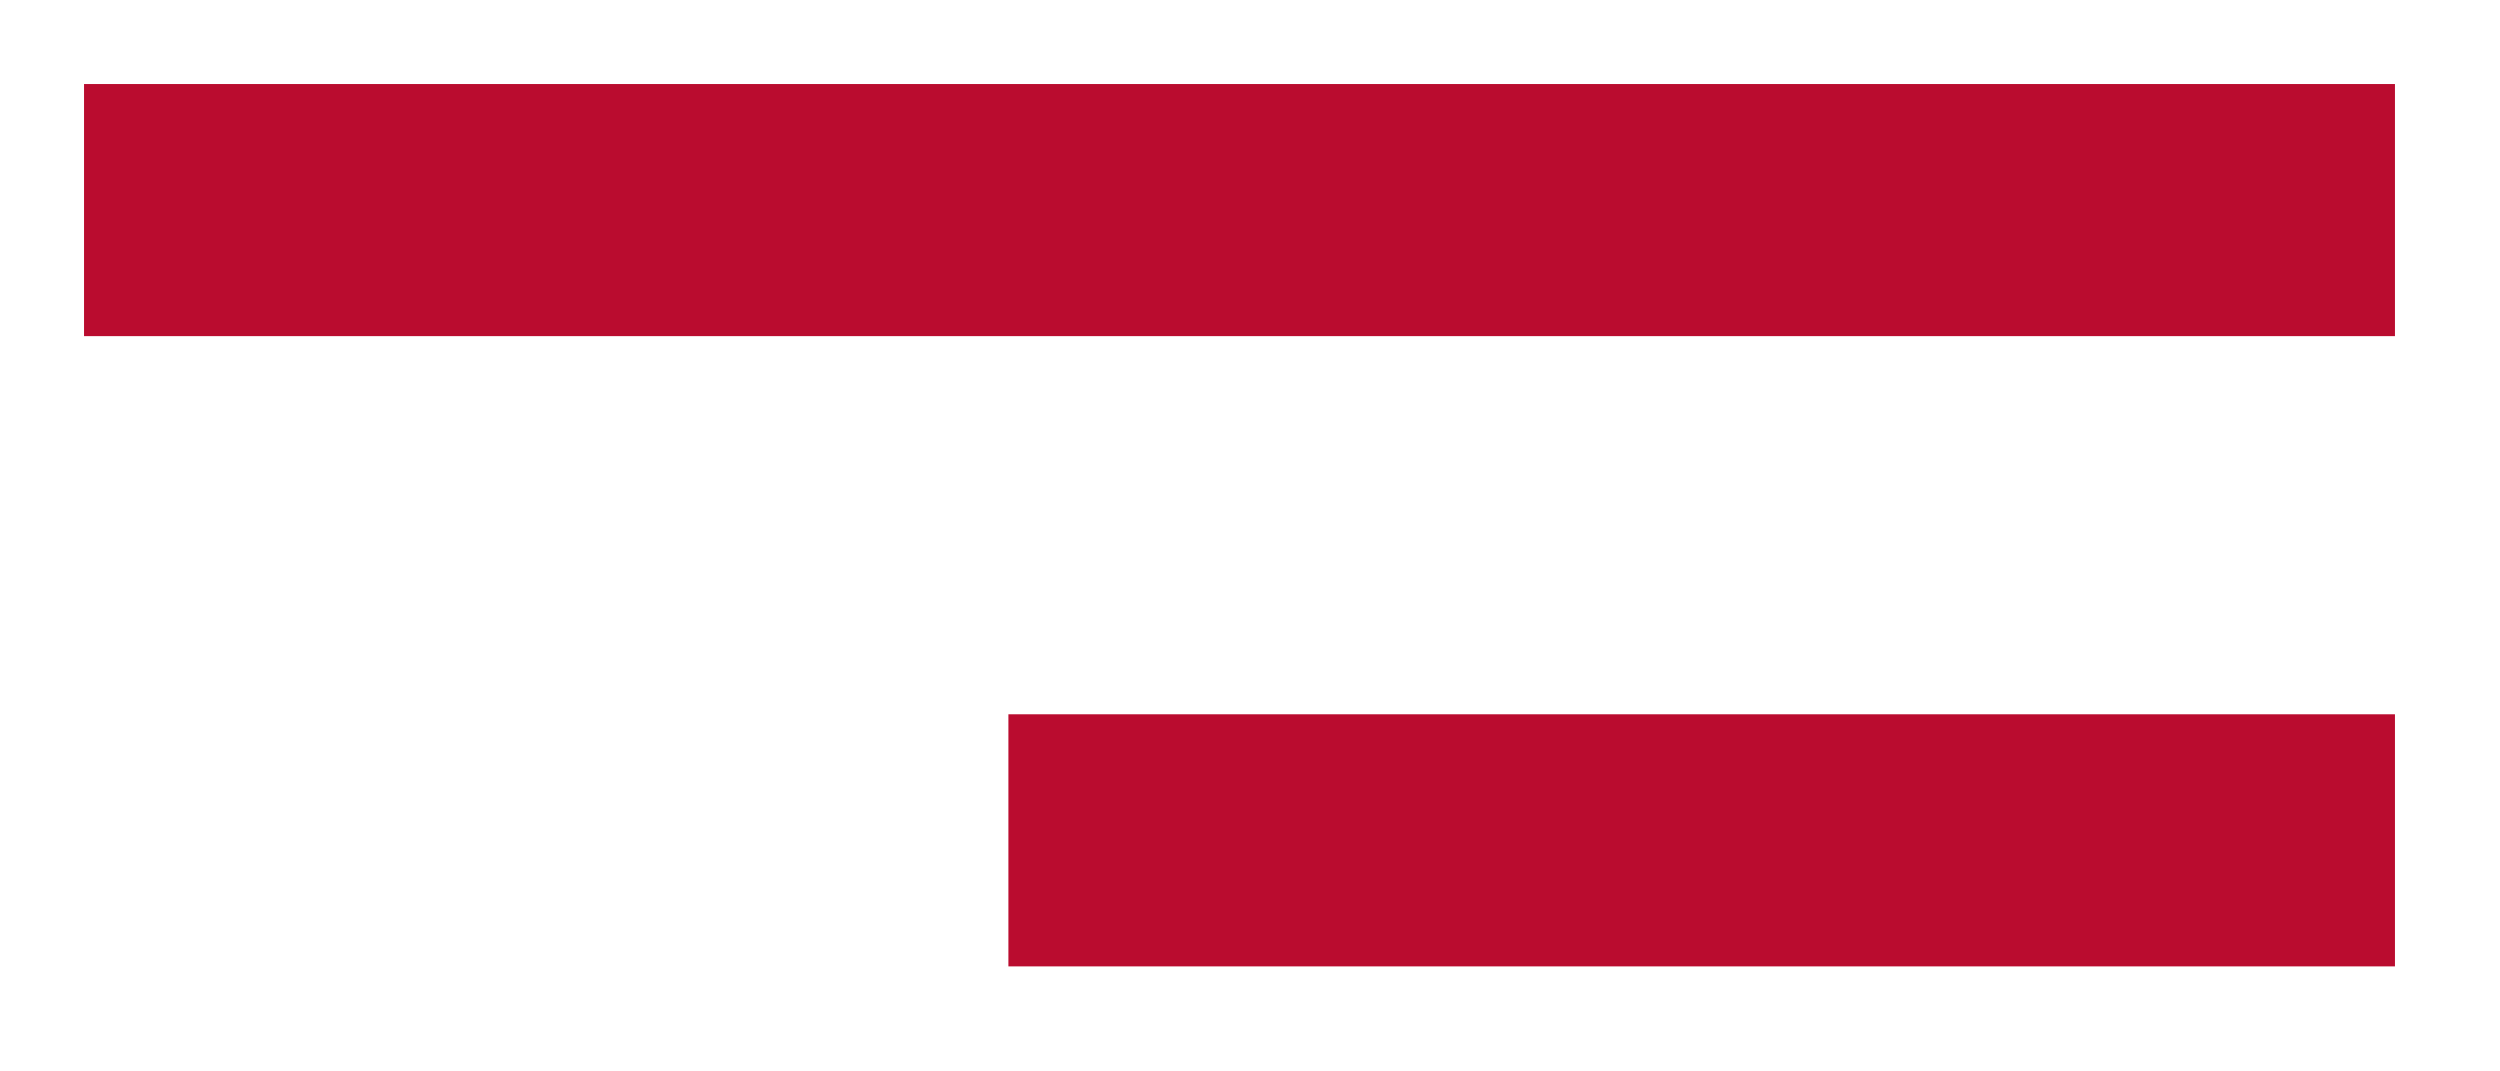 <svg width="119" height="51" viewBox="0 0 119 51" fill="none" xmlns="http://www.w3.org/2000/svg">
<path d="M4 10V16H59H114V10V4H59H4V10Z" fill="#BA0C2F"/>
<path d="M48 40V46H81H114V40V34H81H48V40Z" fill="#BA0C2F"/>
</svg>
